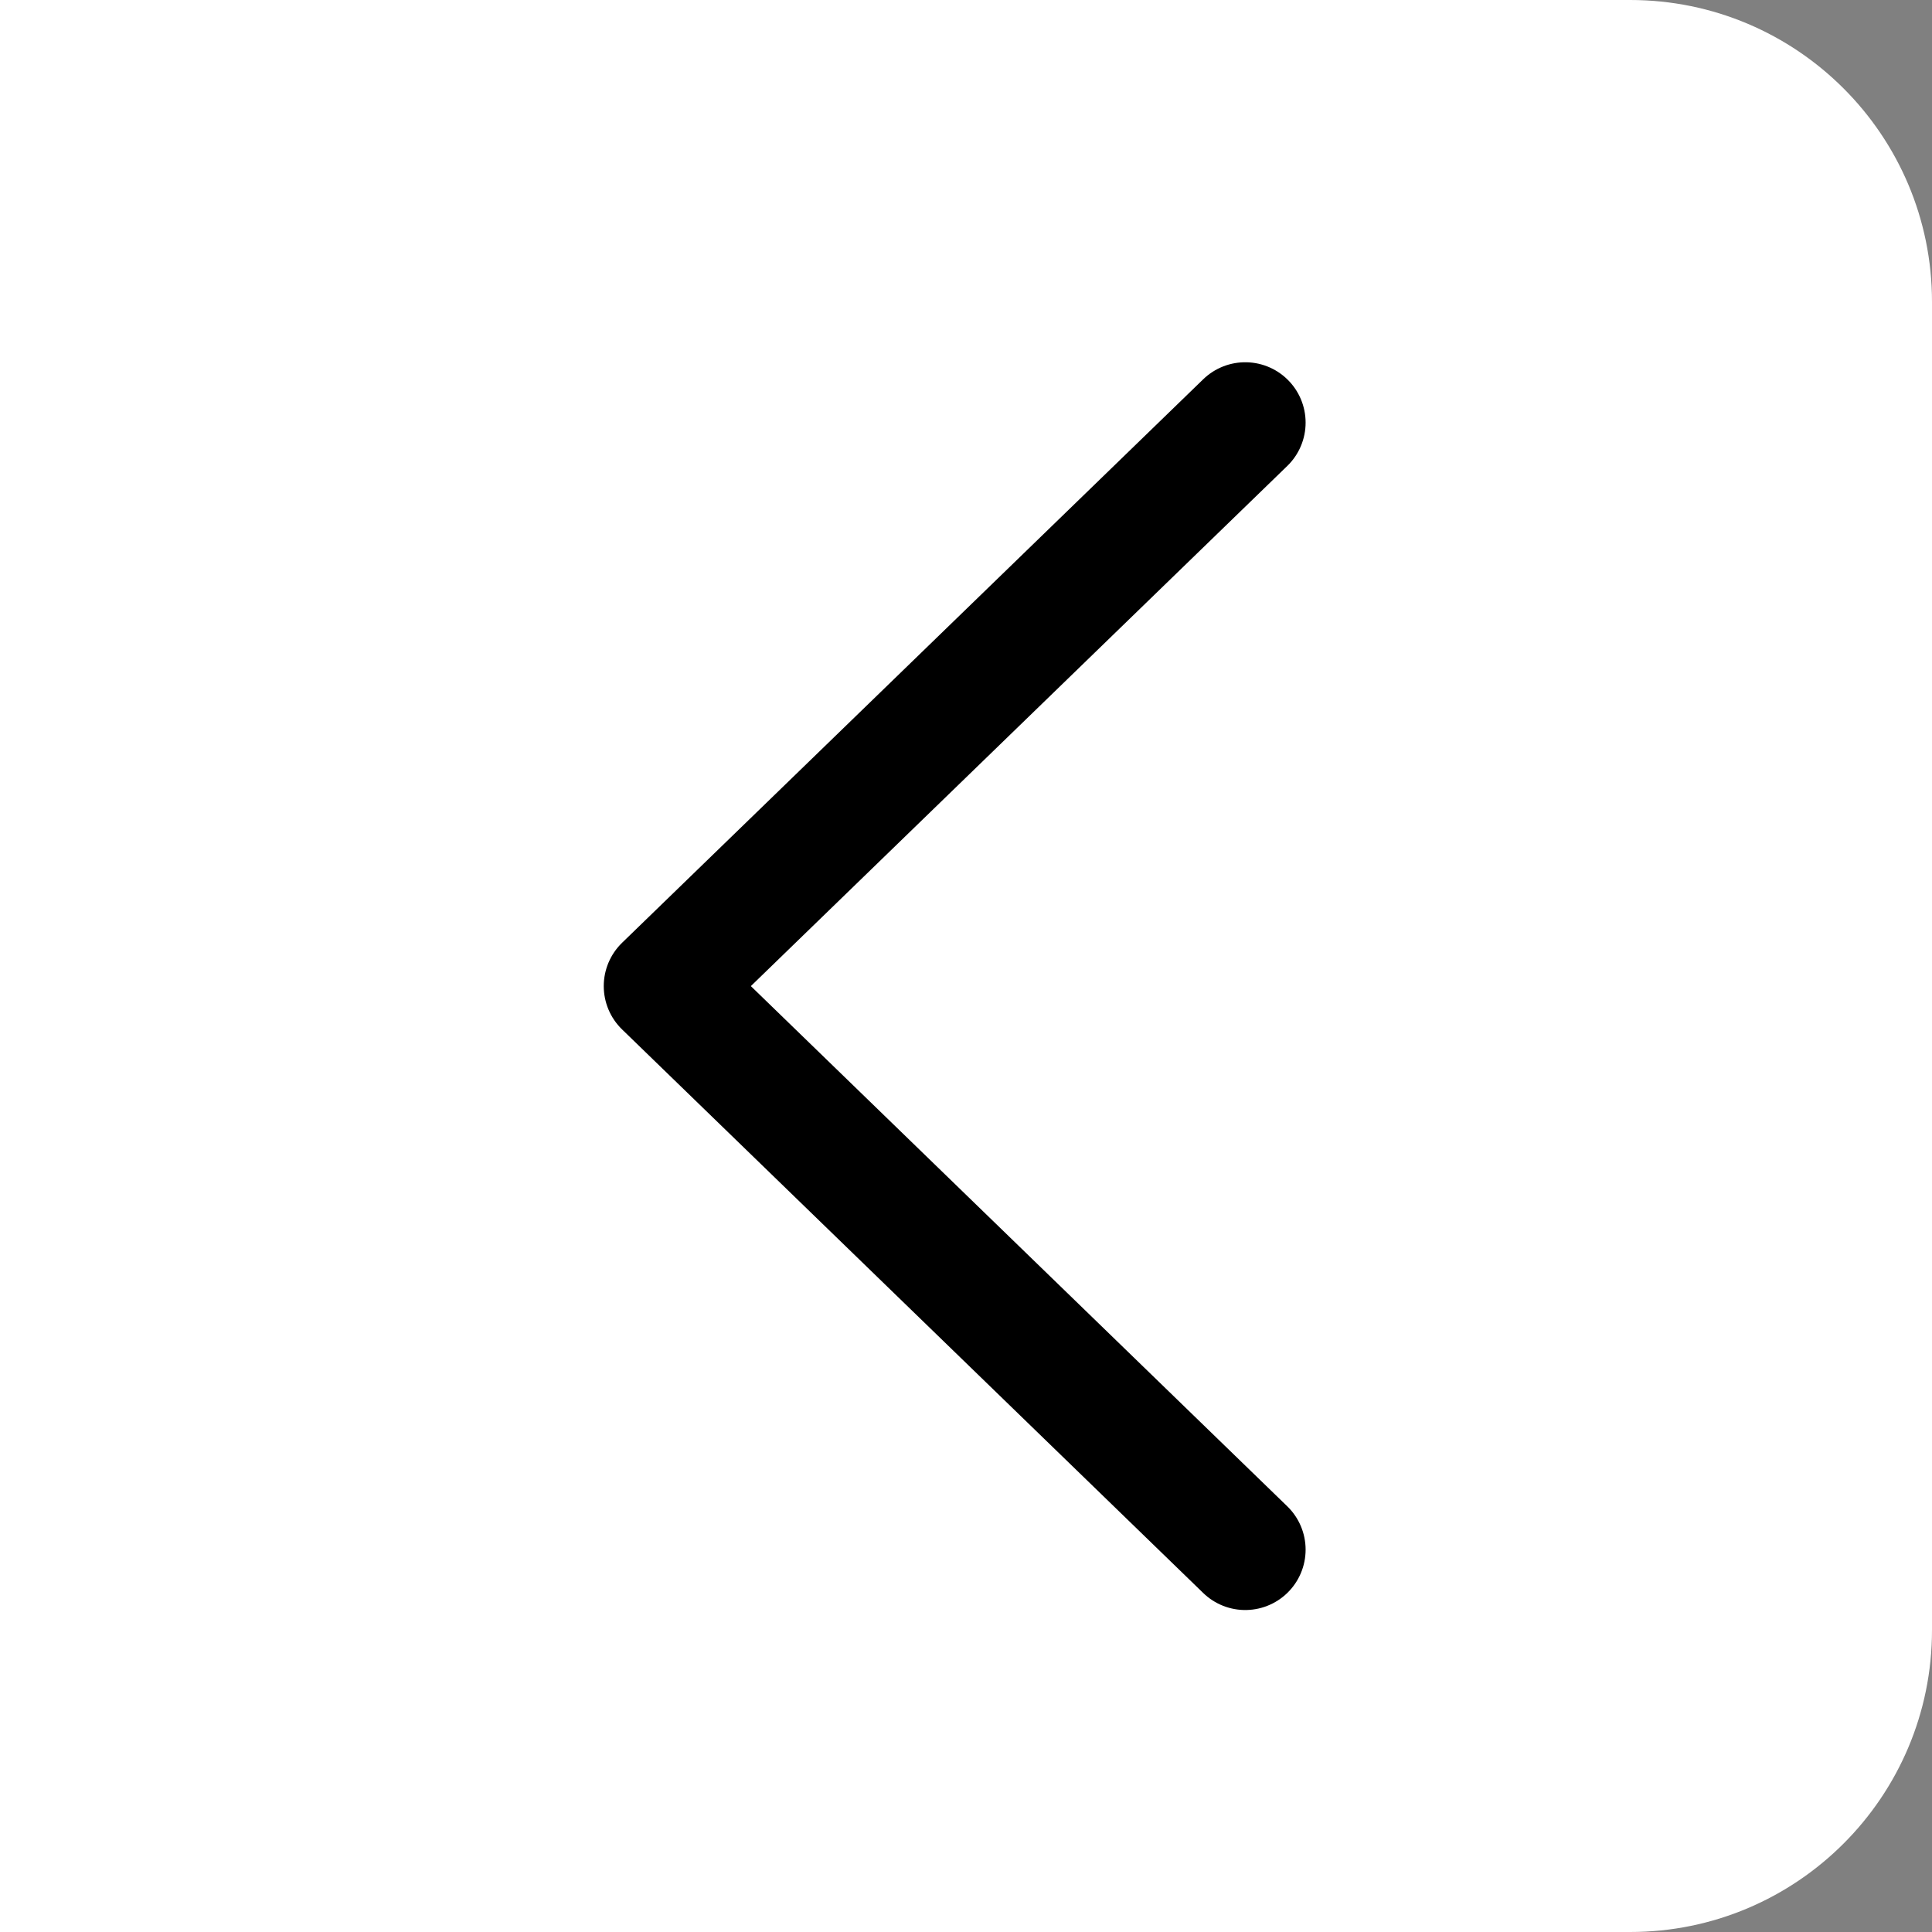 <svg width="32" height="32" viewBox="0 0 32 32" fill="none" xmlns="http://www.w3.org/2000/svg">
<rect x="0" y="0" width="32" height="32" fill="#808080" stroke="none"/>
<path d="M0 0H27C29.761 0 32 2.239 32 5V27C32 29.761 29.761 32 27 32H0V0Z" fill="white"/>
<path d="M20.625 25.667L11 16.333L20.625 7" stroke="black" stroke-width="2" stroke-linecap="round" stroke-linejoin="round"/>
</svg>
